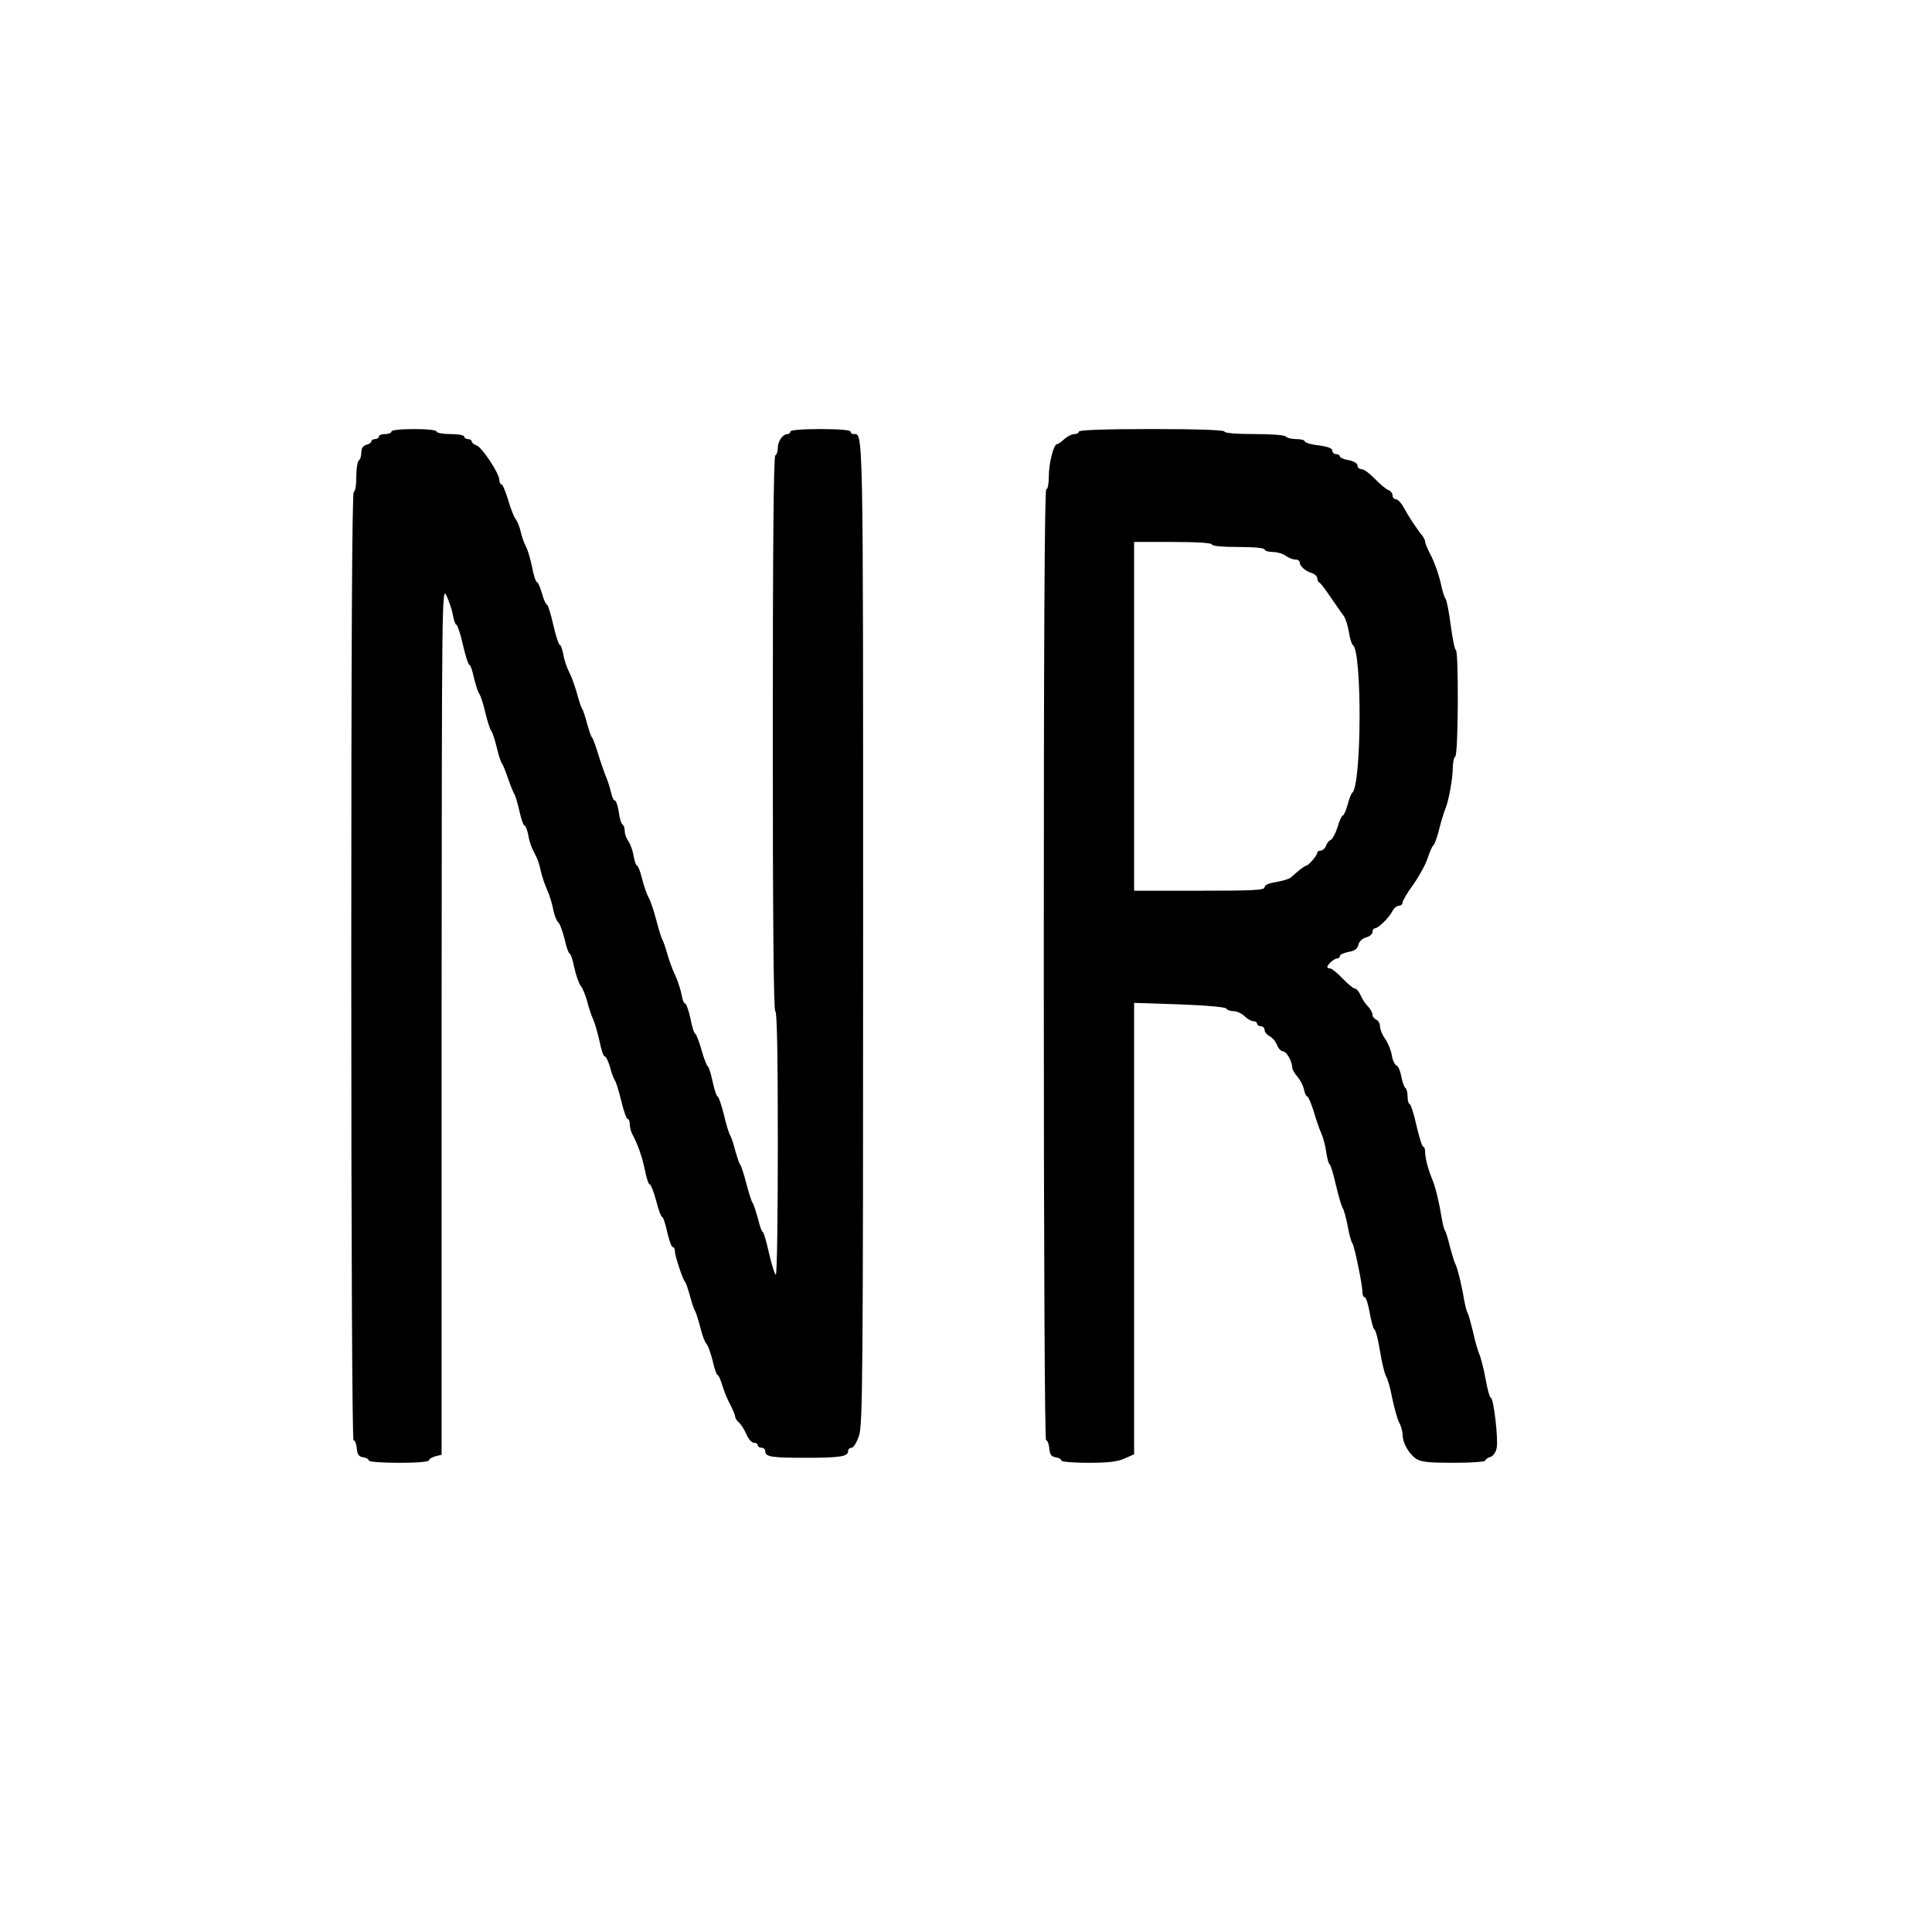 <?xml version="1.0" standalone="no"?>
<!DOCTYPE svg PUBLIC "-//W3C//DTD SVG 20010904//EN"
 "http://www.w3.org/TR/2001/REC-SVG-20010904/DTD/svg10.dtd">
<svg version="1.0" xmlns="http://www.w3.org/2000/svg"
 width="770pt" height="770pt" viewBox="0 0 770 770"
 preserveAspectRatio="xMidYMid meet">
<g transform="translate(0,770) scale(0.1,-0.1)"
fill="#000000" stroke="none">
<path d="M1560 5980 c0 -5 -11 -10 -25 -10 -14 0 -25 -4 -25 -10 0 -5 -7 -10
-15 -10 -8 0 -15 -4 -15 -9 0 -5 -9 -11 -20 -14 -13 -3 -20 -14 -20 -30 0 -14
-4 -29 -10 -32 -5 -3 -10 -33 -10 -66 0 -33 -4 -59 -10 -59 -7 0 -10 -637 -10
-1890 0 -1168 4 -1890 9 -1890 6 0 11 -15 13 -32 2 -25 8 -34 26 -36 12 -2 22
-8 22 -13 0 -5 53 -9 120 -9 72 0 120 4 120 10 0 5 11 12 25 16 l25 6 0 1732
c1 1710 1 1731 20 1691 10 -22 22 -57 25 -77 4 -21 10 -38 14 -38 4 0 16 -36
26 -80 10 -44 22 -80 26 -80 4 0 12 -23 18 -52 7 -28 16 -57 21 -63 5 -6 16
-39 24 -74 8 -34 19 -68 24 -74 5 -7 15 -37 22 -67 7 -30 16 -57 19 -60 3 -3
15 -30 25 -60 10 -30 22 -59 26 -65 4 -5 13 -36 20 -67 7 -32 16 -58 20 -58 4
0 11 -16 15 -36 3 -20 11 -45 16 -55 5 -11 13 -27 18 -37 5 -10 12 -33 16 -52
4 -19 15 -53 25 -75 10 -22 21 -58 25 -80 4 -22 13 -44 19 -50 7 -5 18 -36 26
-67 7 -32 16 -58 20 -58 4 0 13 -26 19 -57 7 -32 19 -65 26 -73 7 -8 18 -35
25 -60 6 -25 17 -58 25 -75 7 -16 18 -56 25 -87 6 -32 15 -58 20 -58 5 0 14
-19 21 -42 6 -24 15 -47 19 -53 5 -5 16 -43 26 -82 9 -40 21 -73 26 -73 4 0 8
-9 8 -20 0 -11 4 -28 9 -38 23 -43 40 -91 51 -144 6 -32 15 -58 19 -58 5 0 16
-29 26 -65 9 -36 20 -65 24 -65 4 0 13 -27 20 -60 8 -33 17 -60 22 -60 5 0 9
-8 9 -17 0 -20 32 -115 41 -123 3 -3 11 -27 19 -55 7 -27 16 -54 20 -60 4 -5
13 -35 21 -65 7 -30 18 -59 24 -65 6 -5 17 -36 25 -67 7 -32 16 -58 20 -58 4
0 12 -19 19 -42 7 -23 21 -58 32 -77 10 -20 19 -41 19 -47 0 -6 7 -17 16 -24
8 -8 21 -28 29 -47 8 -18 21 -33 29 -33 9 0 16 -4 16 -10 0 -5 7 -10 15 -10 8
0 15 -6 15 -14 0 -22 24 -26 158 -26 139 0 172 5 172 26 0 8 6 14 14 14 8 0
21 22 30 49 14 45 16 232 16 2006 0 2054 1 1985 -39 1985 -6 0 -11 5 -11 10 0
6 -47 10 -120 10 -73 0 -120 -4 -120 -10 0 -5 -5 -10 -11 -10 -19 0 -39 -28
-39 -54 0 -14 -4 -28 -10 -31 -7 -4 -10 -385 -10 -1111 0 -729 3 -1104 10
-1104 7 0 10 -182 10 -525 0 -289 -3 -525 -8 -525 -4 0 -16 38 -27 85 -10 47
-22 85 -25 85 -4 0 -12 24 -19 53 -8 28 -17 57 -21 62 -5 6 -16 42 -26 80 -10
39 -21 72 -25 75 -3 3 -11 28 -19 55 -7 28 -16 55 -20 60 -4 6 -16 43 -25 83
-10 39 -21 72 -25 72 -4 0 -13 27 -20 60 -7 33 -16 60 -19 60 -3 0 -15 29 -25
65 -10 36 -22 65 -25 65 -4 0 -13 27 -19 60 -7 33 -17 60 -21 60 -5 0 -11 15
-14 33 -3 18 -14 53 -25 78 -12 24 -26 64 -33 89 -7 25 -16 50 -19 55 -4 6
-15 42 -25 80 -10 39 -24 79 -31 90 -6 11 -18 44 -25 73 -7 28 -16 52 -20 52
-4 0 -10 18 -14 39 -3 22 -13 47 -20 58 -8 10 -15 28 -15 40 0 12 -4 24 -9 27
-5 3 -12 26 -15 51 -4 25 -11 45 -16 45 -5 0 -11 15 -15 33 -4 17 -13 46 -20
62 -7 17 -21 57 -31 90 -10 33 -21 62 -24 65 -4 3 -12 28 -20 55 -7 28 -16 55
-20 60 -4 6 -13 33 -20 60 -8 28 -21 66 -31 85 -10 19 -21 52 -24 73 -4 20
-10 37 -14 37 -4 0 -16 36 -26 80 -10 44 -21 80 -25 80 -4 0 -13 20 -20 45 -7
25 -16 45 -20 45 -4 0 -13 26 -19 58 -6 31 -17 69 -25 84 -8 15 -17 42 -21 60
-4 18 -13 40 -19 48 -7 8 -21 43 -31 78 -10 34 -22 62 -27 62 -4 0 -8 8 -8 18
0 25 -70 131 -91 137 -11 4 -19 11 -19 16 0 5 -7 9 -15 9 -8 0 -15 5 -15 10 0
6 -25 10 -55 10 -30 0 -55 5 -55 10 0 6 -37 10 -90 10 -53 0 -90 -4 -90 -10z"/>
<path d="M4300 5980 c0 -5 -8 -10 -18 -10 -10 0 -28 -9 -40 -20 -12 -11 -25
-20 -29 -20 -14 0 -33 -77 -33 -130 0 -27 -4 -50 -10 -50 -7 0 -10 -638 -10
-1895 0 -1171 4 -1895 9 -1895 6 0 11 -15 13 -32 2 -25 8 -34 26 -36 12 -2 22
-8 22 -13 0 -5 48 -9 107 -9 78 0 116 4 145 17 l38 17 0 899 0 900 182 -6
c110 -4 184 -11 186 -17 2 -5 15 -10 28 -10 13 0 33 -9 44 -20 11 -11 27 -20
35 -20 8 0 15 -4 15 -10 0 -5 7 -10 15 -10 8 0 15 -7 15 -15 0 -8 9 -19 20
-25 12 -6 25 -22 30 -36 5 -13 16 -24 23 -24 14 0 37 -40 37 -64 0 -7 9 -24
21 -37 11 -13 23 -36 26 -51 3 -16 9 -28 13 -28 4 0 15 -26 25 -57 9 -32 23
-72 31 -90 8 -17 17 -52 20 -77 4 -25 10 -46 13 -46 3 0 15 -37 25 -82 11 -46
23 -88 28 -94 4 -6 13 -38 19 -70 6 -33 14 -63 19 -69 8 -11 40 -165 40 -195
0 -11 4 -20 9 -20 5 0 14 -28 20 -62 6 -34 14 -64 19 -67 5 -3 15 -42 22 -86
7 -44 18 -89 24 -100 7 -11 18 -51 25 -89 8 -38 20 -81 27 -95 8 -14 14 -36
14 -49 0 -33 25 -76 54 -96 20 -13 51 -16 151 -16 69 0 125 4 125 9 0 5 9 11
19 14 11 3 22 17 26 36 7 34 -12 201 -24 201 -4 0 -13 33 -20 73 -7 39 -19 86
-26 102 -7 17 -18 57 -25 90 -8 33 -17 65 -20 70 -4 6 -10 28 -14 50 -10 62
-29 139 -37 150 -3 6 -12 35 -20 65 -7 30 -16 60 -20 65 -4 6 -10 30 -14 55
-8 51 -23 116 -35 145 -18 43 -30 89 -30 111 0 13 -3 24 -8 24 -4 0 -16 38
-27 85 -10 47 -23 85 -27 85 -4 0 -8 13 -8 29 0 17 -4 32 -9 35 -5 4 -12 24
-16 45 -4 22 -12 42 -19 44 -7 3 -16 21 -19 41 -3 20 -15 49 -26 65 -12 16
-21 39 -21 50 0 12 -7 24 -15 27 -8 4 -15 12 -15 20 0 8 -8 22 -17 32 -10 9
-24 30 -30 45 -7 15 -17 27 -23 27 -6 0 -28 18 -49 40 -21 22 -43 40 -49 40
-7 0 -12 3 -12 6 0 10 28 34 39 34 6 0 11 4 11 10 0 5 15 12 34 16 25 4 36 12
40 29 3 13 16 25 31 29 14 4 25 13 25 21 0 8 4 15 9 15 14 0 56 41 70 68 6 12
18 22 26 22 8 0 15 6 15 13 0 7 19 40 43 72 23 33 49 80 57 105 8 25 18 48 23
51 4 3 15 32 23 65 8 32 19 68 24 79 13 30 30 121 30 165 0 21 5 42 10 45 12
7 14 425 2 425 -4 0 -13 44 -20 97 -7 53 -16 101 -21 107 -5 6 -14 36 -20 66
-7 30 -23 76 -36 102 -14 26 -25 52 -25 58 0 6 -5 16 -10 23 -21 25 -59 83
-76 115 -9 17 -23 32 -30 32 -8 0 -14 7 -14 15 0 9 -8 19 -17 22 -10 4 -34 24
-54 45 -20 21 -43 38 -52 38 -10 0 -17 7 -17 15 0 8 -14 17 -35 21 -19 3 -35
10 -35 15 0 5 -7 9 -15 9 -8 0 -15 6 -15 14 0 9 -18 16 -55 21 -30 3 -55 11
-55 16 0 5 -15 9 -34 9 -19 0 -38 5 -41 10 -4 6 -57 10 -126 10 -73 0 -119 4
-119 10 0 6 -103 10 -290 10 -187 0 -290 -4 -290 -10z m530 -450 c0 -6 42 -10
105 -10 63 0 105 -4 105 -10 0 -5 15 -10 33 -10 17 0 41 -7 51 -15 11 -8 28
-15 38 -15 10 0 18 -5 18 -11 0 -15 22 -35 48 -43 12 -4 22 -13 22 -21 0 -7 4
-15 8 -17 5 -1 25 -28 45 -58 21 -30 44 -64 52 -74 8 -11 17 -40 21 -65 4 -25
11 -49 16 -52 37 -24 35 -562 -3 -589 -4 -3 -12 -24 -18 -47 -7 -24 -15 -43
-19 -43 -4 0 -14 -21 -21 -46 -8 -25 -20 -48 -27 -51 -7 -3 -16 -13 -19 -24
-4 -10 -13 -19 -21 -19 -8 0 -14 -4 -14 -8 0 -11 -35 -52 -44 -52 -6 0 -35
-23 -61 -47 -6 -6 -33 -14 -58 -18 -30 -5 -47 -12 -47 -21 0 -12 -45 -14 -260
-14 l-260 0 0 695 0 695 155 0 c97 0 155 -4 155 -10z"/>
</g>
</svg>
